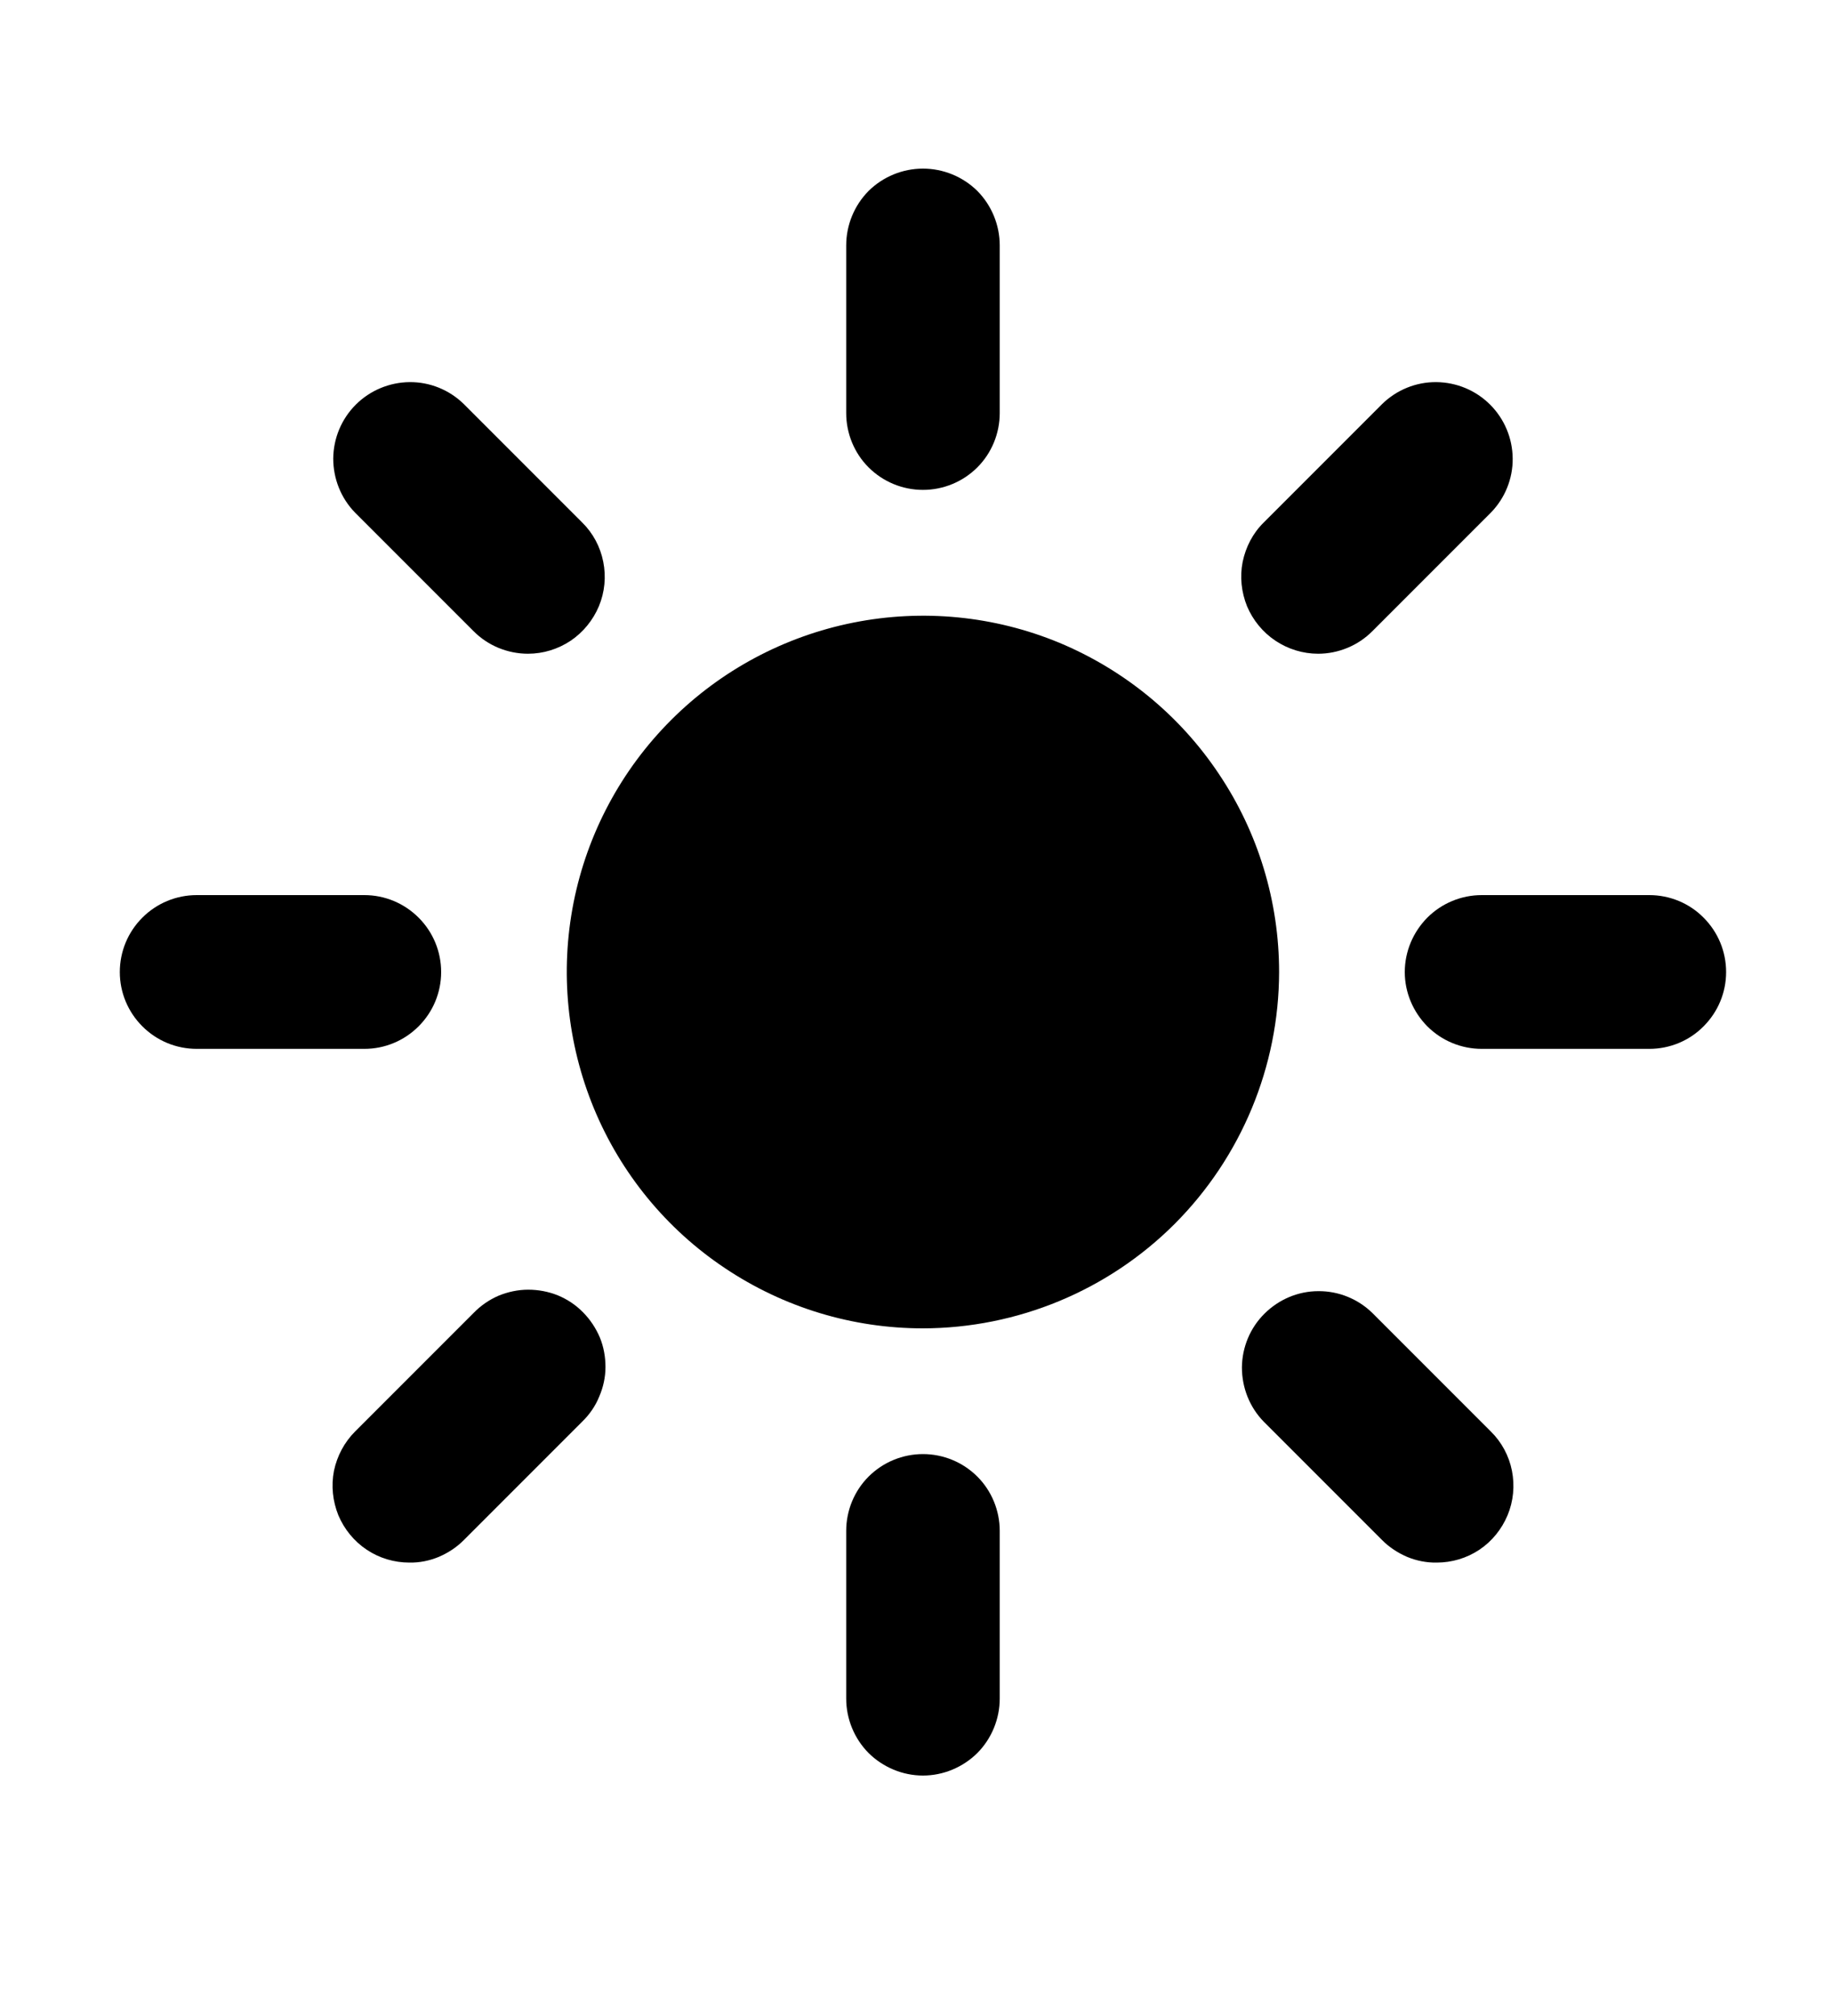 <svg width="10" height="11" viewBox="0 0 10 11" fill="none" xmlns="http://www.w3.org/2000/svg">
<g clip-path="url(#clip0_201_13107)">
<path d="M5.038 2.673C4.927 2.673 4.82 2.629 4.741 2.55C4.663 2.472 4.619 2.365 4.619 2.254V1.339C4.619 1.228 4.663 1.121 4.741 1.042C4.82 0.964 4.927 0.92 5.038 0.92C5.149 0.92 5.256 0.964 5.335 1.042C5.413 1.121 5.457 1.228 5.457 1.339V2.254C5.457 2.365 5.413 2.472 5.335 2.55C5.256 2.629 5.149 2.673 5.038 2.673Z" fill="black"/>
<path d="M5.038 9.688C4.927 9.688 4.82 9.643 4.741 9.565C4.663 9.486 4.619 9.379 4.619 9.268V8.353C4.619 8.242 4.663 8.135 4.741 8.057C4.82 7.978 4.927 7.934 5.038 7.934C5.149 7.934 5.256 7.978 5.335 8.057C5.413 8.135 5.457 8.242 5.457 8.353V9.268C5.457 9.379 5.413 9.486 5.335 9.565C5.256 9.643 5.149 9.688 5.038 9.688Z" fill="black"/>
<path d="M7.195 3.567C7.112 3.567 7.031 3.542 6.962 3.496C6.893 3.45 6.839 3.384 6.807 3.308C6.776 3.231 6.767 3.147 6.783 3.066C6.8 2.984 6.839 2.909 6.898 2.851L7.545 2.204C7.624 2.127 7.73 2.084 7.84 2.085C7.951 2.086 8.056 2.13 8.134 2.208C8.212 2.286 8.256 2.391 8.257 2.502C8.258 2.612 8.215 2.718 8.138 2.797L7.491 3.444C7.452 3.483 7.406 3.514 7.355 3.535C7.304 3.556 7.25 3.567 7.195 3.567Z" fill="black"/>
<path d="M2.235 8.526C2.152 8.526 2.071 8.502 2.002 8.456C1.933 8.41 1.879 8.344 1.847 8.268C1.816 8.191 1.807 8.107 1.823 8.025C1.84 7.944 1.88 7.869 1.938 7.811L2.585 7.164C2.624 7.124 2.67 7.092 2.721 7.07C2.772 7.049 2.827 7.037 2.883 7.037C2.938 7.037 2.993 7.047 3.045 7.068C3.096 7.089 3.143 7.12 3.182 7.16C3.221 7.199 3.252 7.246 3.274 7.297C3.295 7.348 3.305 7.403 3.305 7.459C3.305 7.514 3.293 7.569 3.271 7.62C3.25 7.672 3.218 7.718 3.178 7.757L2.531 8.404C2.492 8.443 2.446 8.473 2.395 8.495C2.344 8.516 2.29 8.527 2.235 8.526Z" fill="black"/>
<path d="M9.003 5.723H8.088C7.977 5.723 7.87 5.679 7.791 5.6C7.713 5.521 7.668 5.415 7.668 5.304C7.668 5.192 7.713 5.086 7.791 5.007C7.87 4.928 7.977 4.884 8.088 4.884H9.003C9.114 4.884 9.221 4.928 9.299 5.007C9.378 5.086 9.422 5.192 9.422 5.304C9.422 5.415 9.378 5.521 9.299 5.6C9.221 5.679 9.114 5.723 9.003 5.723Z" fill="black"/>
<path d="M1.989 5.723H1.074C0.962 5.723 0.856 5.679 0.777 5.6C0.698 5.521 0.654 5.415 0.654 5.304C0.654 5.192 0.698 5.086 0.777 5.007C0.856 4.928 0.962 4.884 1.074 4.884H1.989C2.1 4.884 2.206 4.928 2.285 5.007C2.364 5.086 2.408 5.192 2.408 5.304C2.408 5.415 2.364 5.521 2.285 5.6C2.206 5.679 2.1 5.723 1.989 5.723Z" fill="black"/>
<path d="M7.842 8.526C7.787 8.527 7.732 8.516 7.681 8.495C7.63 8.473 7.584 8.443 7.545 8.404L6.898 7.757C6.821 7.678 6.779 7.572 6.779 7.461C6.78 7.351 6.824 7.245 6.902 7.168C6.98 7.09 7.086 7.045 7.196 7.045C7.306 7.044 7.412 7.087 7.491 7.164L8.138 7.811C8.197 7.869 8.237 7.944 8.253 8.025C8.269 8.107 8.261 8.191 8.229 8.268C8.197 8.344 8.144 8.41 8.075 8.456C8.006 8.502 7.925 8.526 7.842 8.526Z" fill="black"/>
<path d="M2.882 3.567C2.827 3.567 2.772 3.556 2.721 3.535C2.67 3.514 2.624 3.483 2.585 3.444L1.938 2.797C1.861 2.718 1.819 2.612 1.819 2.502C1.82 2.391 1.864 2.286 1.942 2.208C2.02 2.13 2.126 2.086 2.236 2.085C2.346 2.084 2.452 2.127 2.531 2.204L3.178 2.851C3.237 2.909 3.277 2.984 3.293 3.066C3.309 3.147 3.301 3.231 3.269 3.308C3.237 3.384 3.183 3.45 3.115 3.496C3.046 3.542 2.965 3.567 2.882 3.567Z" fill="black"/>
<path d="M5.038 7.248C4.653 7.248 4.278 7.134 3.958 6.92C3.638 6.707 3.389 6.403 3.242 6.048C3.095 5.692 3.056 5.302 3.131 4.924C3.206 4.547 3.391 4.201 3.663 3.929C3.935 3.657 4.282 3.472 4.659 3.397C5.036 3.322 5.427 3.36 5.782 3.507C6.137 3.655 6.441 3.904 6.654 4.224C6.868 4.543 6.982 4.919 6.982 5.304C6.981 5.819 6.776 6.313 6.412 6.678C6.048 7.042 5.553 7.247 5.038 7.248Z" fill="black"/>
</g>
<defs>
<clipPath id="clip0_201_13107">
<rect width="9.759" height="9.759" fill="white" transform="translate(0.159 0.424)"/>
</clipPath>
</defs>
</svg>
